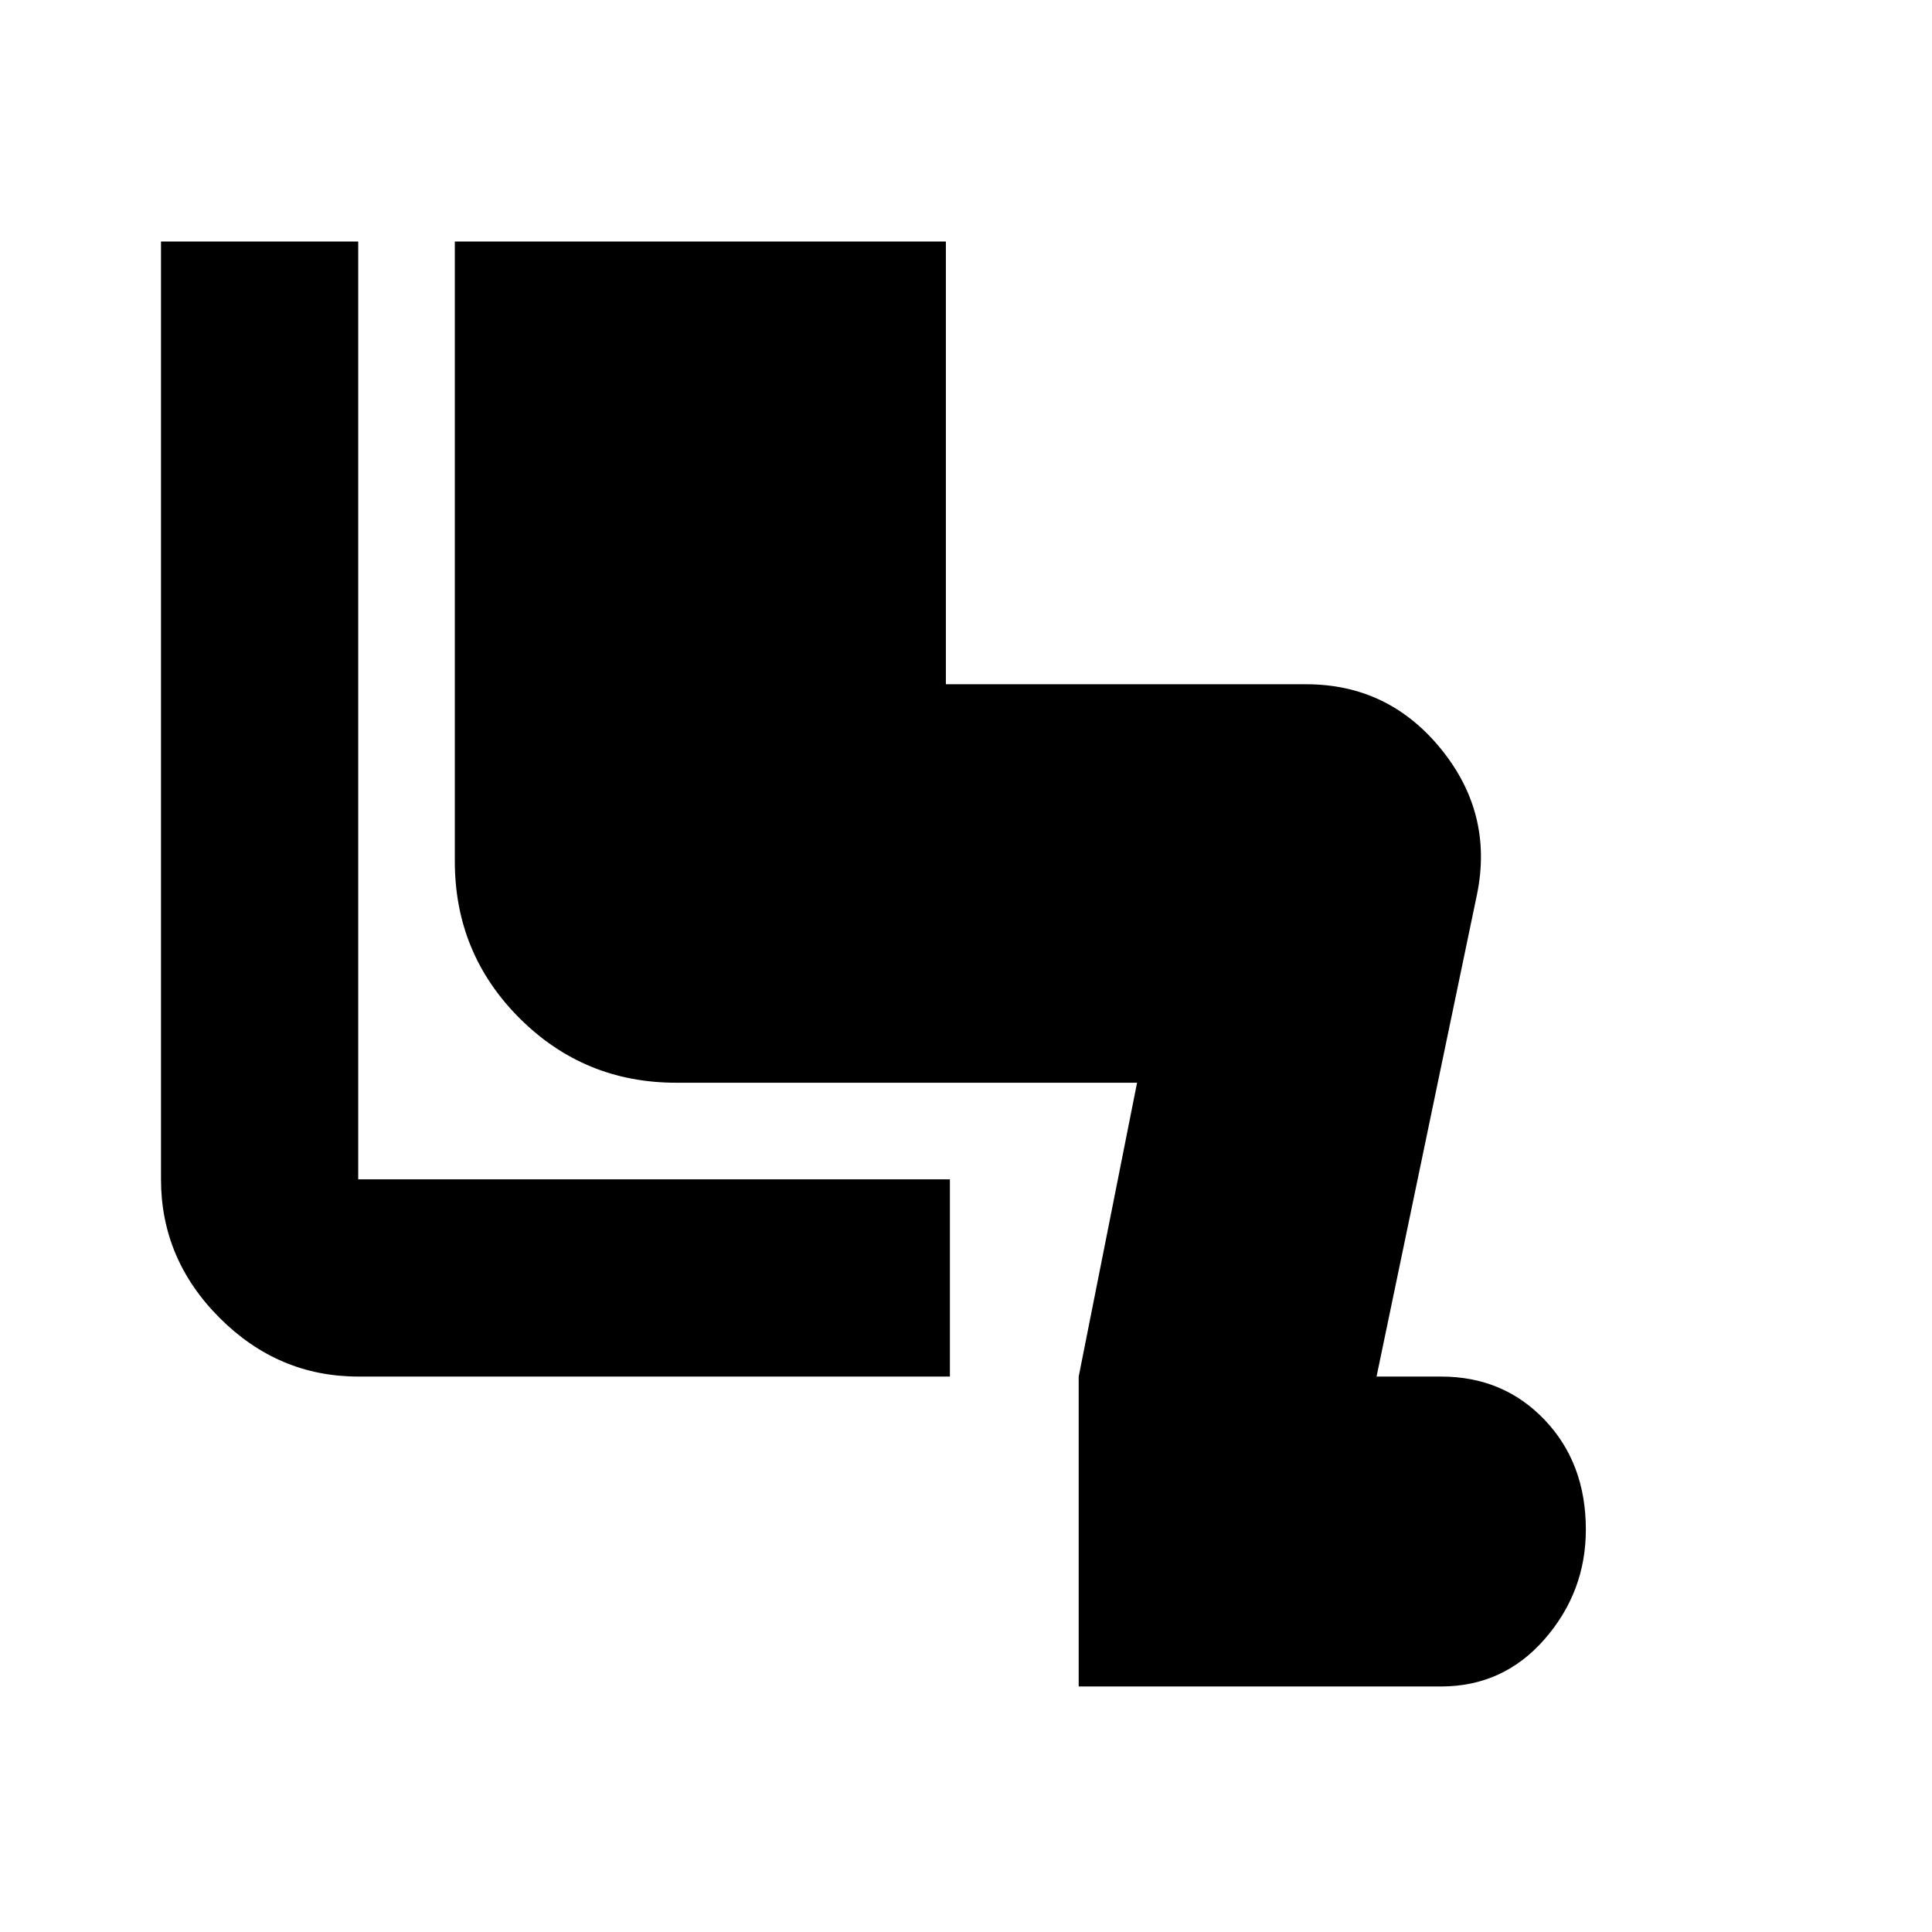 <svg xmlns="http://www.w3.org/2000/svg" height="20" viewBox="0 -960 960 960" width="20"><path d="M536-122v-154l29-146H336q-45.77 0-77.89-32.11Q226-486.23 226-532v-308h244v220h179q40.78 0 66.89 32T734-516l-50 240h32q31 0 51.5 21.5T788-200q0 31-20.5 54.5T716-122H536Zm-64-154H178q-39.73 0-68.86-29.14Q80-334.27 80-374v-466h98v466h294v98Z"/></svg>